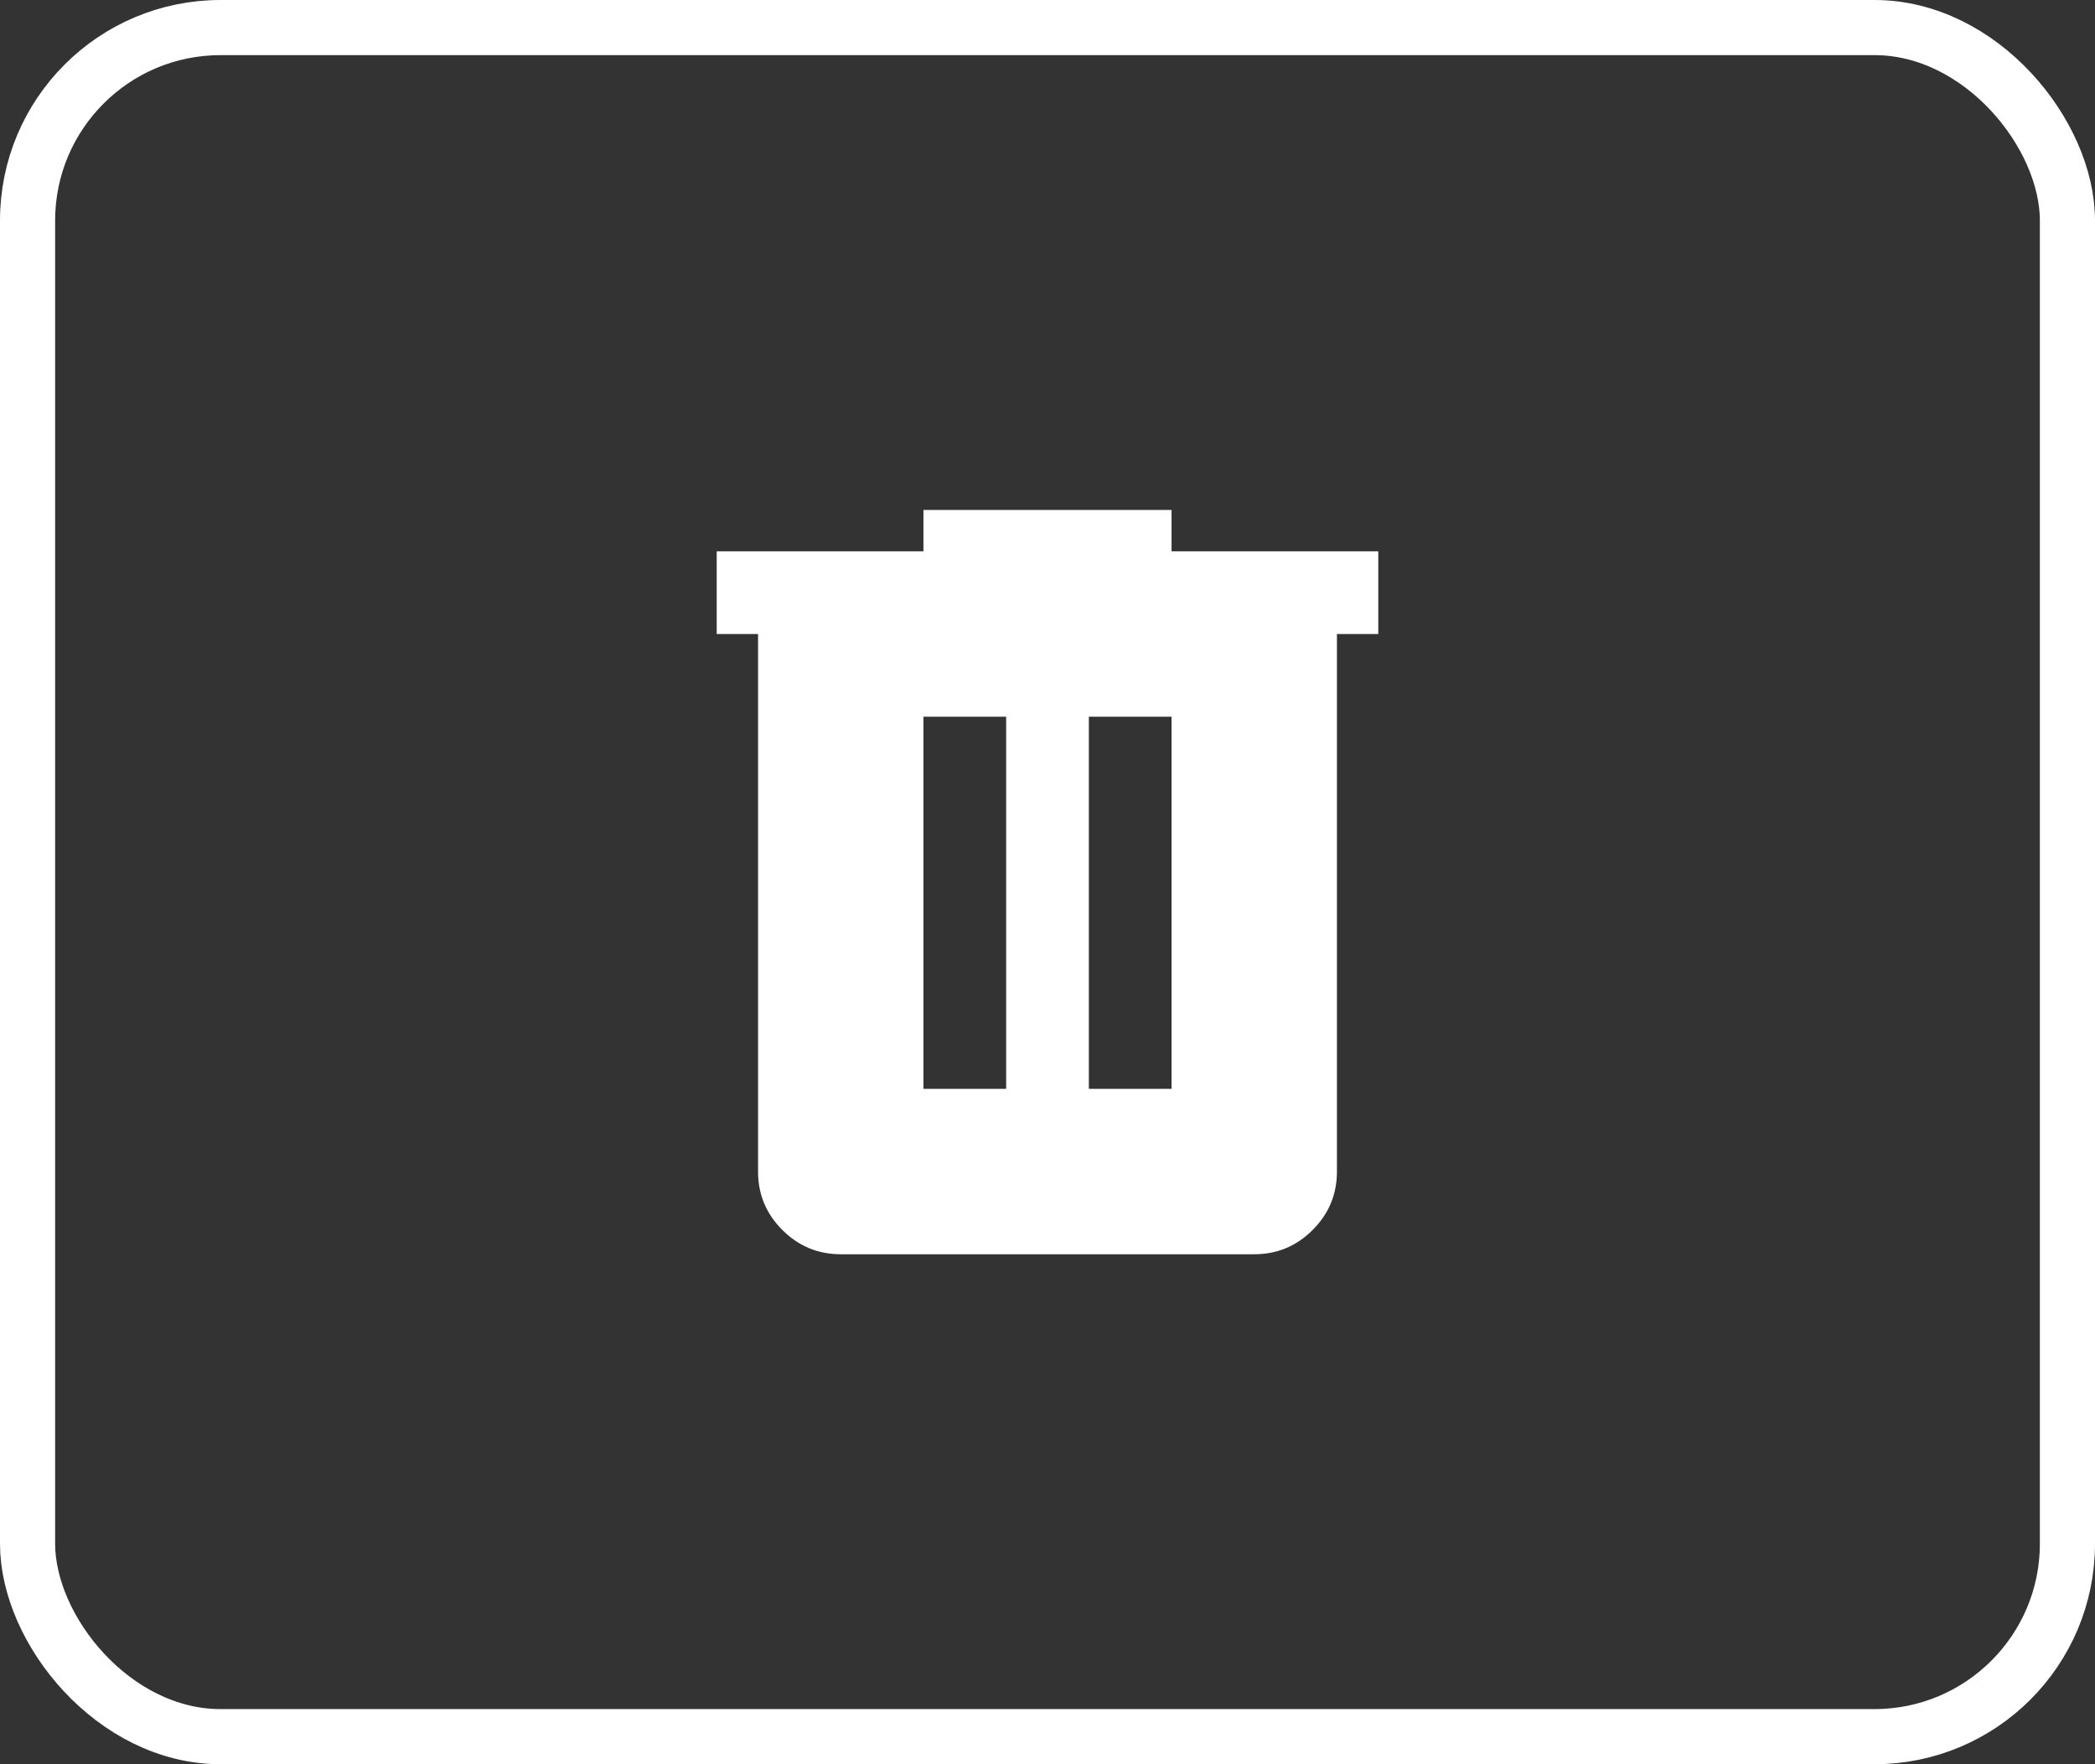 <svg width="38" height="32" viewBox="0 0 38 32" fill="none" xmlns="http://www.w3.org/2000/svg">
<rect x="0" y="0" width="38" height="32" fill="#333333" stroke="none"/>
<path d="M15.25 22.75C14.838 22.75 14.484 22.603 14.19 22.309C13.896 22.015 13.749 21.662 13.75 21.25V11.5H13V10H16.75V9.25H21.25V10H25V11.5H24.25V21.25C24.25 21.663 24.103 22.016 23.809 22.31C23.515 22.604 23.162 22.75 22.75 22.75H15.25ZM16.75 19.75H18.25V13H16.75V19.75ZM19.75 19.75H21.25V13H19.75V19.75Z" fill="white"/>
<rect x="0.5" y="0.5" width="37" height="31" rx="3.5" stroke="white"/>
</svg>
